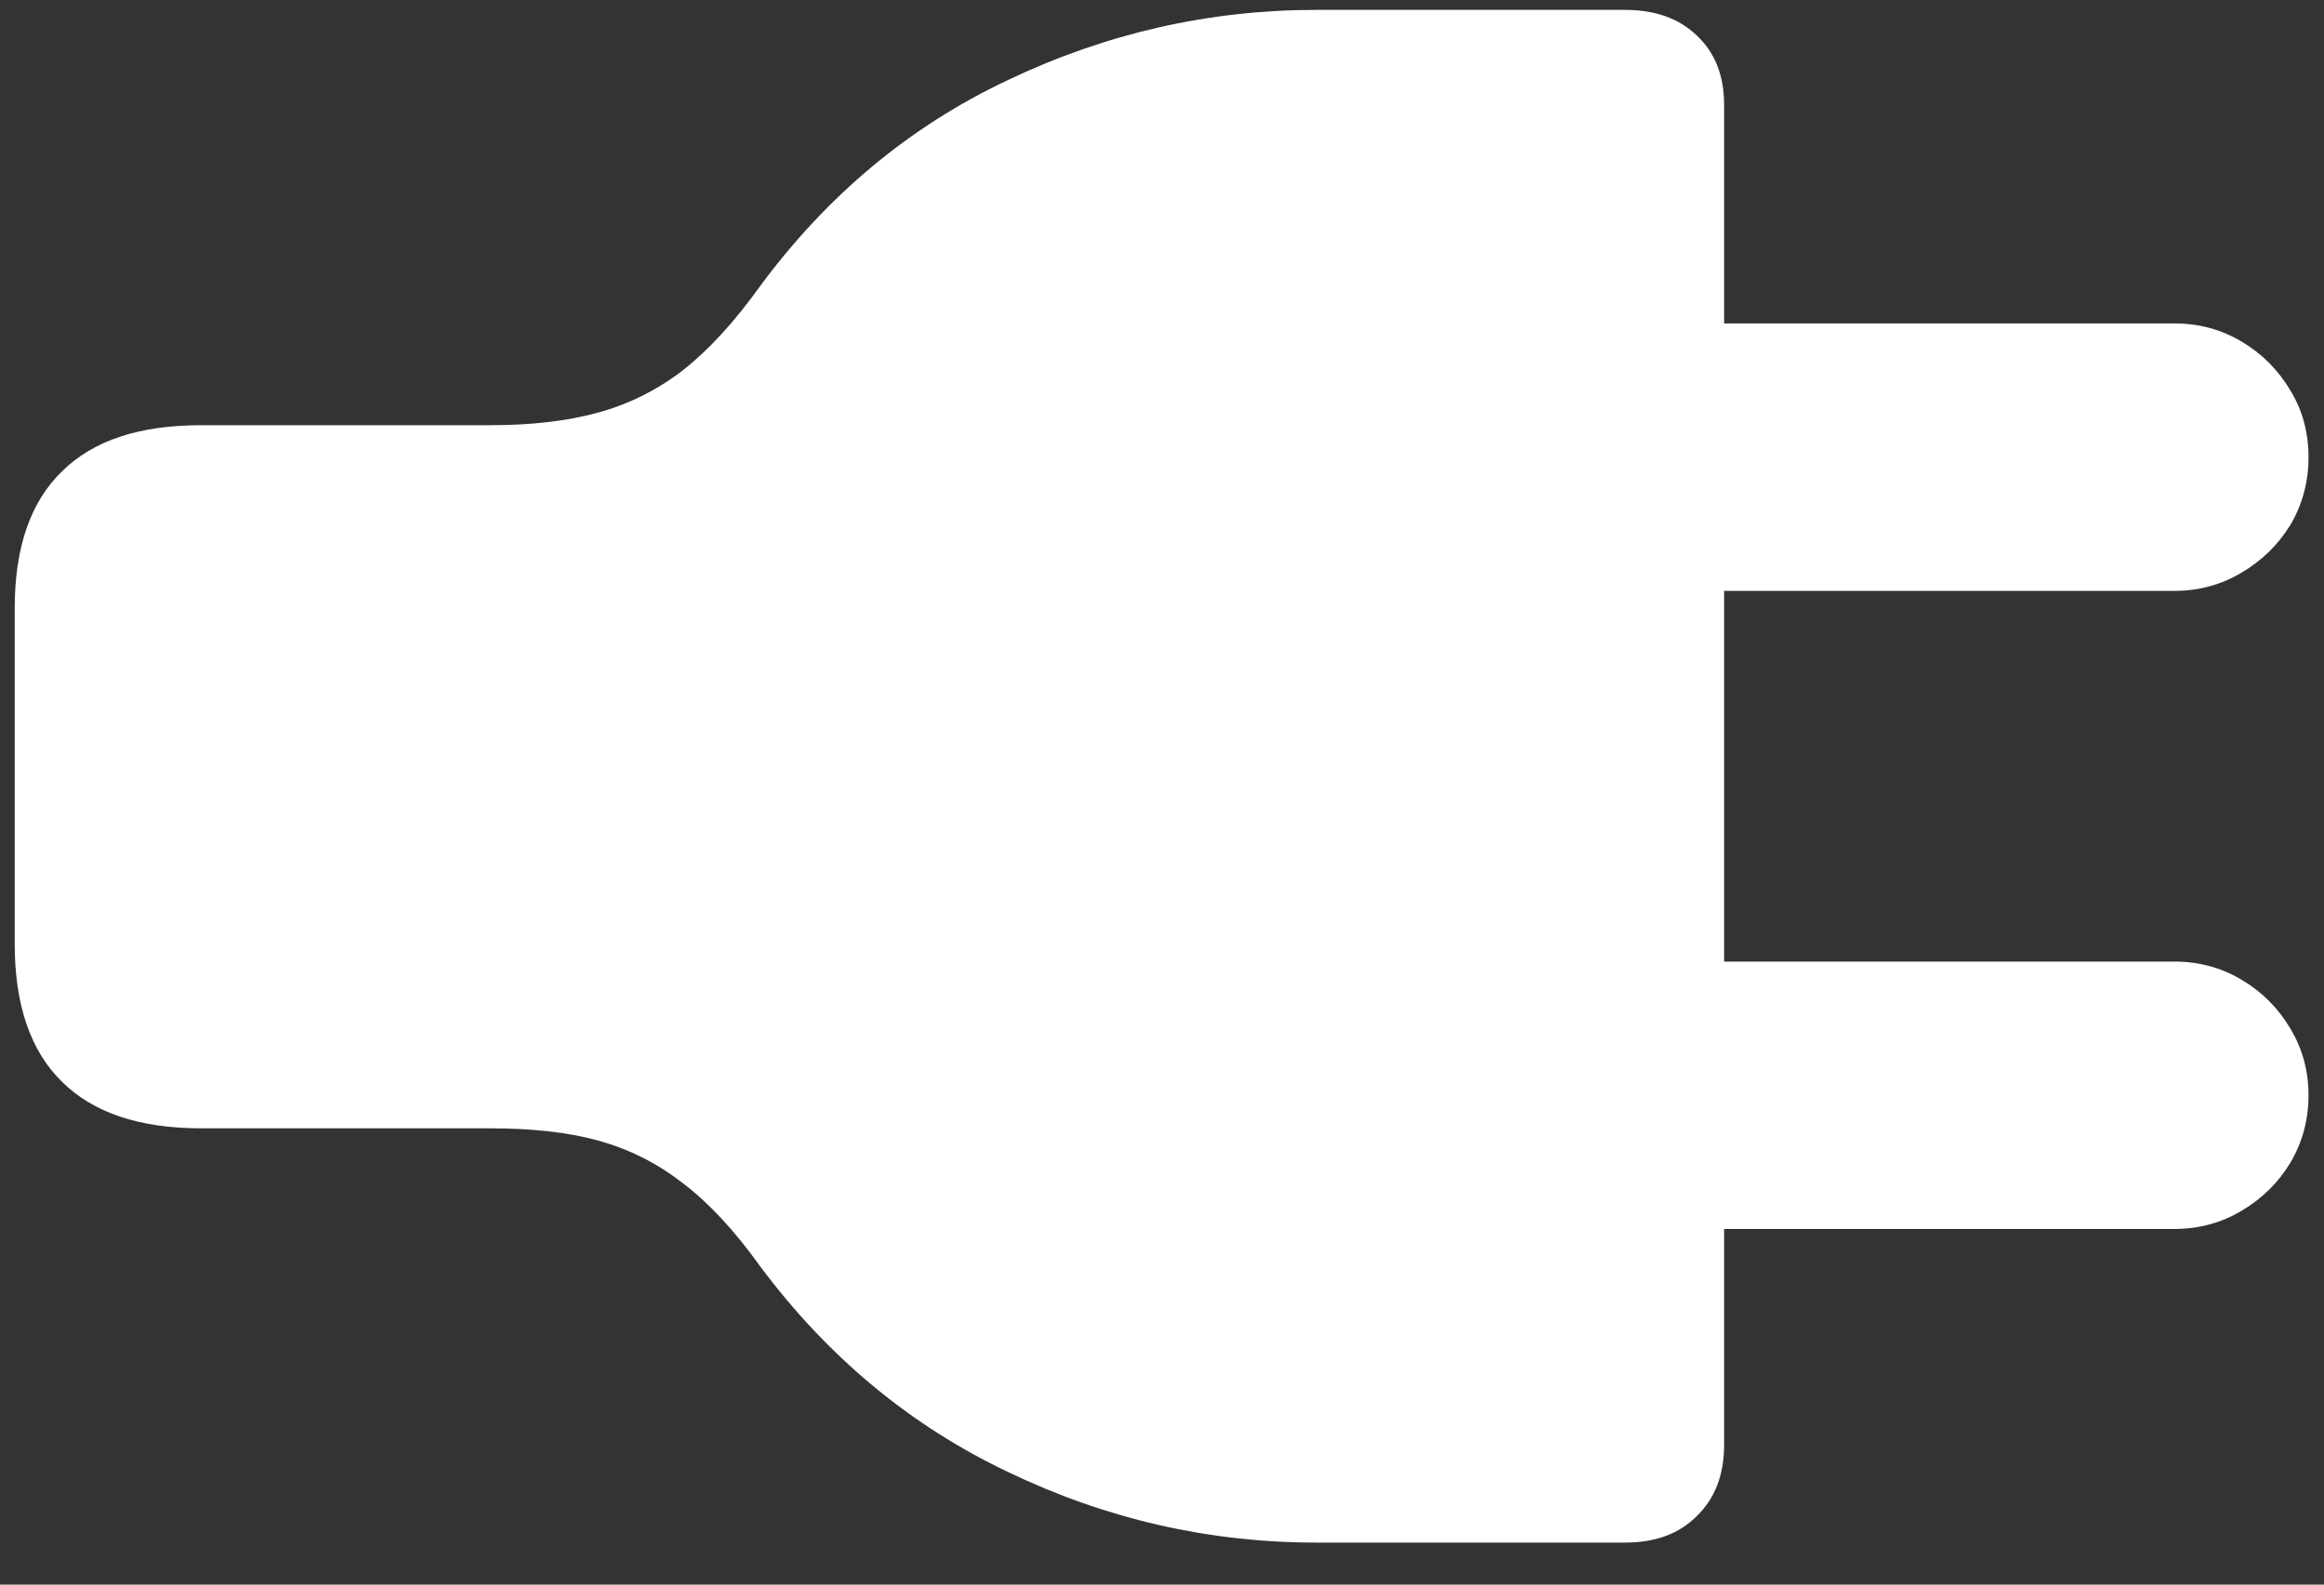 <?xml version="1.0" encoding="UTF-8"?>
<svg xmlns="http://www.w3.org/2000/svg" xmlns:xlink="http://www.w3.org/1999/xlink" width="24" height="16.364" viewBox="0 0 24 16.364" version="1.1">
<rect x="0" y="0" width="24" height="16.364" fill="#333333" stroke="none"/>
<g id="surface1">
<path style=" stroke:none;fill-rule:nonzero;fill:rgb(100%,100%,100%);fill-opacity:1;" d="M 0.152 9.75 C 0.152 10.379 0.316 10.855 0.641 11.172 C 0.965 11.492 1.441 11.652 2.078 11.652 L 5.062 11.652 C 5.488 11.652 5.859 11.691 6.172 11.777 C 6.488 11.863 6.781 12.008 7.047 12.215 C 7.316 12.418 7.582 12.703 7.848 13.074 C 8.547 14.012 9.402 14.723 10.414 15.203 C 11.426 15.688 12.484 15.93 13.594 15.93 L 16.781 15.93 C 17.094 15.93 17.34 15.84 17.523 15.656 C 17.711 15.473 17.805 15.23 17.805 14.922 L 17.805 1.082 C 17.805 0.781 17.711 0.543 17.523 0.367 C 17.34 0.191 17.094 0.102 16.781 0.102 L 13.594 0.102 C 12.484 0.102 11.422 0.344 10.406 0.828 C 9.395 1.305 8.543 2.016 7.848 2.957 C 7.582 3.328 7.316 3.617 7.047 3.828 C 6.781 4.031 6.488 4.176 6.172 4.262 C 5.859 4.348 5.488 4.391 5.062 4.391 L 2.078 4.391 C 1.441 4.391 0.965 4.547 0.641 4.867 C 0.316 5.18 0.152 5.652 0.152 6.281 Z M 17.48 6.102 L 22.457 6.102 C 22.707 6.102 22.938 6.039 23.148 5.914 C 23.359 5.789 23.527 5.625 23.652 5.422 C 23.777 5.211 23.84 4.977 23.84 4.723 C 23.84 4.465 23.777 4.234 23.652 4.031 C 23.527 3.82 23.359 3.652 23.148 3.527 C 22.938 3.402 22.707 3.34 22.457 3.34 L 17.48 3.34 Z M 17.48 12.691 L 22.457 12.691 C 22.707 12.691 22.938 12.629 23.148 12.504 C 23.359 12.379 23.527 12.215 23.652 12.008 C 23.777 11.797 23.84 11.566 23.84 11.309 C 23.84 11.059 23.777 10.828 23.652 10.621 C 23.527 10.41 23.359 10.242 23.148 10.117 C 22.938 9.992 22.707 9.93 22.457 9.93 L 17.48 9.93 Z M 17.48 12.691 "/>
</g>
</svg>
